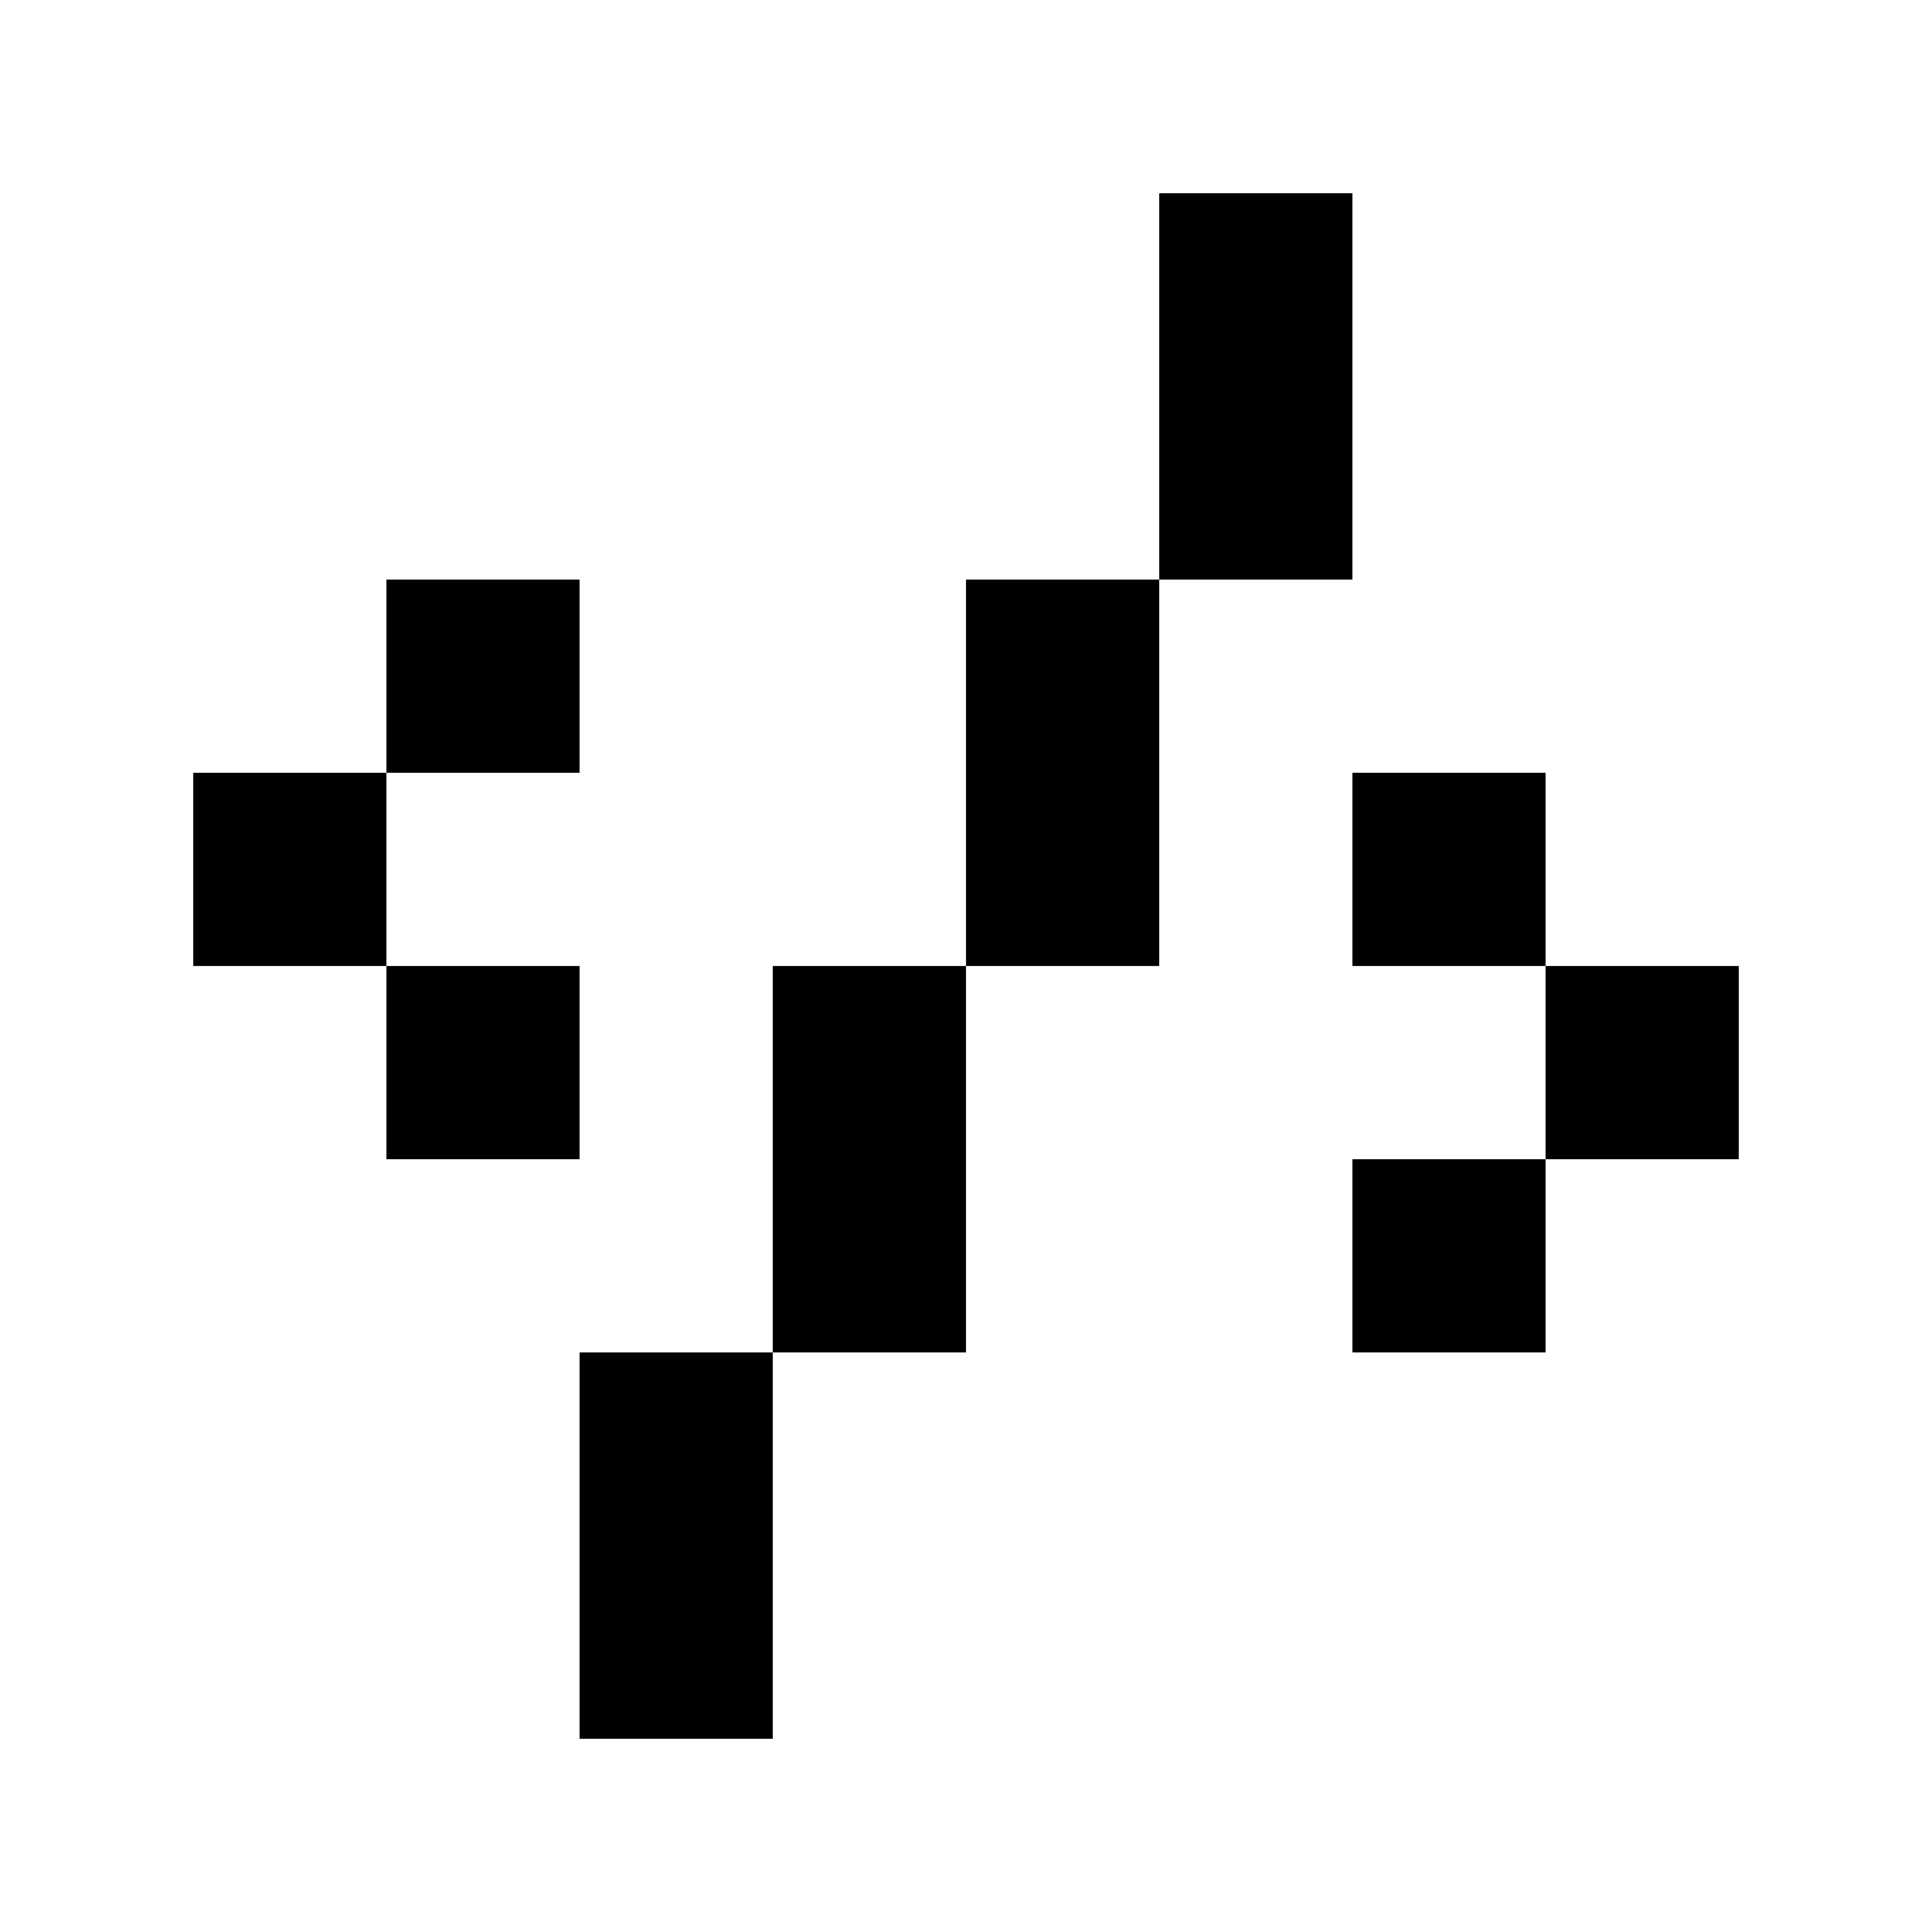 <svg viewBox="0 0 100 100"><rect x="10" y="40" width="10" height="10"/><rect x="20" y="30" width="10" height="10"/><rect x="20" y="50" width="10" height="10"/><rect x="30" y="70" width="10" height="20"/><rect x="40" y="50" width="10" height="20"/><rect x="50" y="30" width="10" height="20"/><rect x="60" y="10" width="10" height="20"/><rect x="70" y="60" width="10" height="10"/><rect x="80" y="50" width="10" height="10"/><rect x="70" y="40" width="10" height="10"/></svg>